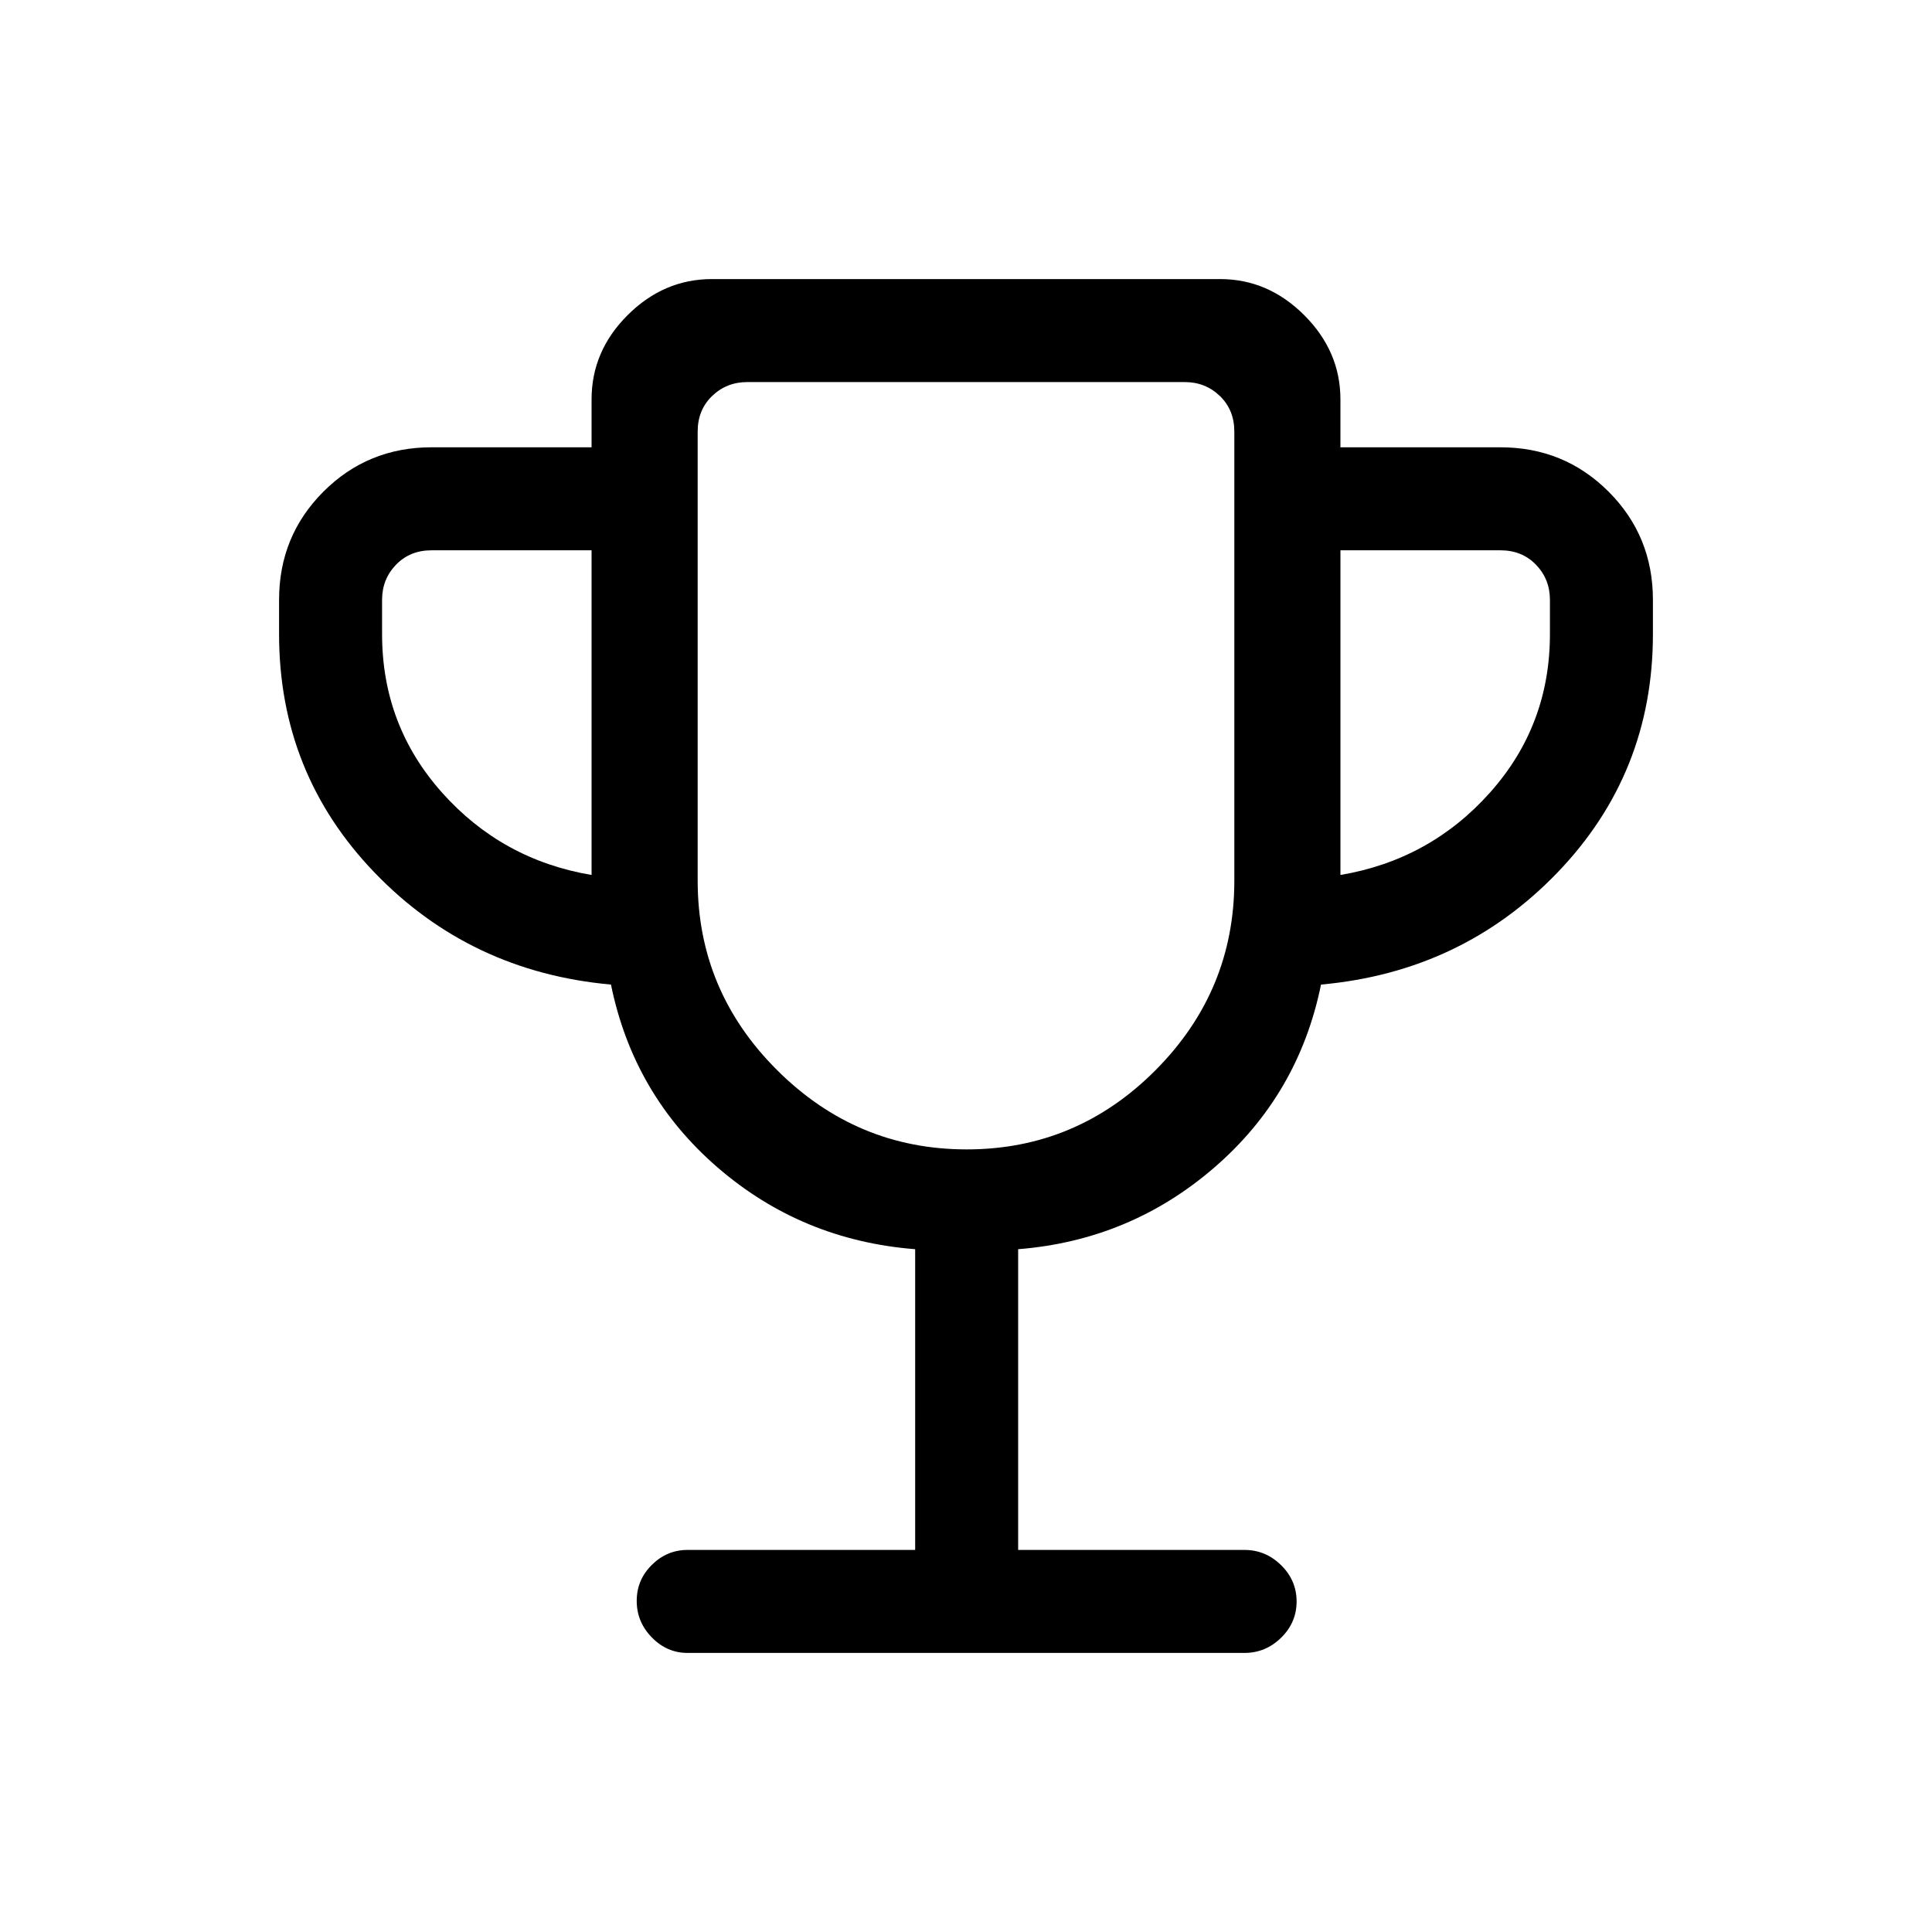 <svg xmlns="http://www.w3.org/2000/svg" height="40" viewBox="0 -960 960 960" width="40"><path d="M454.74-189.85v-149.43q-56.28-4.41-98.14-40.59-41.86-36.18-53.01-90.9-69.97-6.31-117.45-55.63-47.47-49.33-47.47-118.52v-17.03q0-31.72 22.04-53.76 22.03-22.03 53.75-22.03h79.49v-23.8q0-24.05 17.96-41.92t41.83-17.87h252.52q23.87 0 41.83 17.96 17.96 17.96 17.96 41.83v23.8h79.49q31.72 0 53.75 22.03 22.04 22.04 22.04 53.76v17.03q0 69.19-47.47 118.52-47.48 49.32-117.45 55.63-11.15 54.72-53.01 90.9-41.86 36.18-97.48 40.59v149.43h112.44q10.5 0 18.21 7.57 7.71 7.57 7.71 18.04 0 10.48-7.71 18.03-7.71 7.54-18.21 7.54H341.64q-10.22 0-17.74-7.69-7.52-7.69-7.52-18.16 0-10.48 7.52-17.9 7.52-7.43 17.74-7.43h113.1ZM293.95-525.23v-161.33h-79.49q-10.77 0-17.69 7.18-6.92 7.17-6.92 17.43v17.03q0 45.36 29.8 78.77 29.81 33.41 74.3 40.92Zm186.39 136.36q54.65 0 93.82-39.35 39.17-39.35 39.17-94.14v-223.18q0-10.77-7.18-17.69-7.18-6.92-17.43-6.92H371.28q-10.25 0-17.43 6.92t-7.18 17.69v223.18q0 54.79 39.51 94.14t94.16 39.35Zm185.71-136.36q44.49-7.51 74.3-40.92 29.8-33.41 29.8-78.77v-17.03q0-10.26-6.92-17.43-6.92-7.18-17.69-7.18h-79.49v161.33ZM480-579.59Z"/></svg>